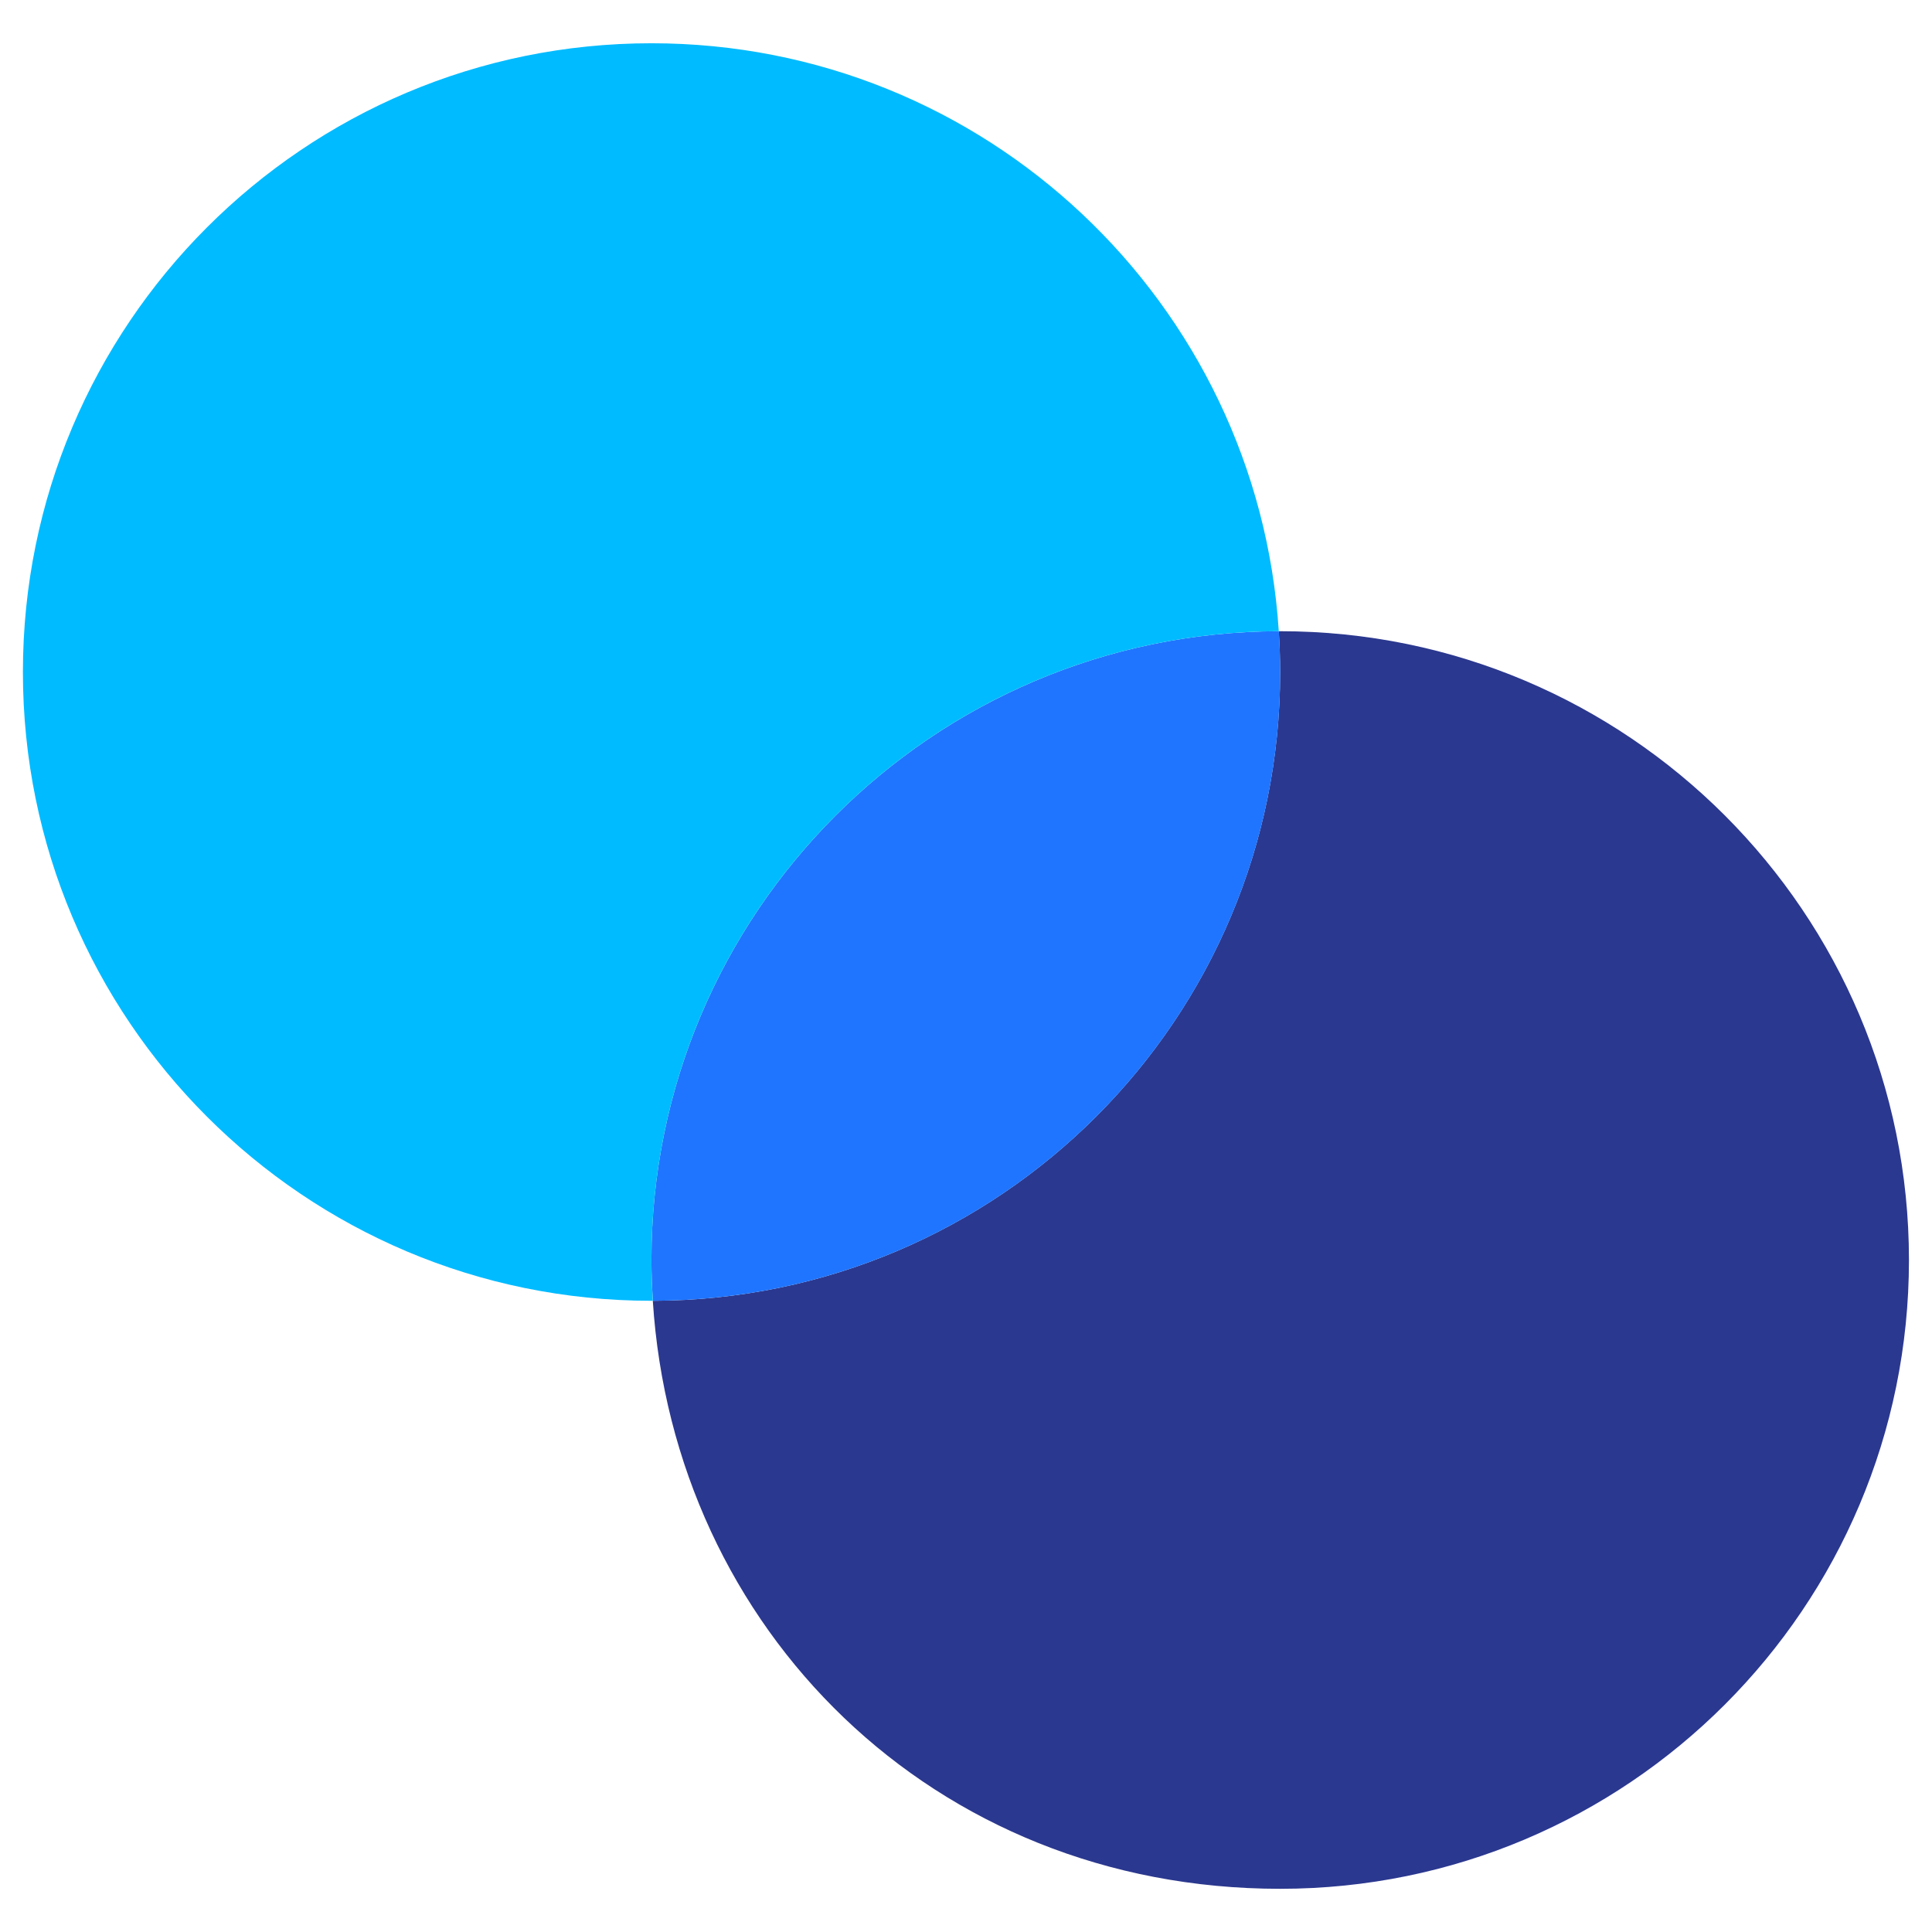 <svg width="28" height="28" viewBox="0 0 28 28" fill="none" xmlns="http://www.w3.org/2000/svg">
<path d="M18.553 9.148C23.588 9.148 27.666 13.23 27.666 18.261C27.666 23.292 23.588 27.374 18.553 27.374C13.518 27.374 9.765 23.608 9.461 18.852C14.488 18.84 18.553 14.766 18.553 9.74C18.553 9.543 18.545 9.346 18.533 9.148H18.553Z" fill="#2B388F"/>
<path d="M18.534 9.148C18.546 9.346 18.554 9.543 18.554 9.74C18.554 14.766 14.489 18.84 9.462 18.852C9.45 18.66 9.441 18.458 9.441 18.261C9.441 13.239 13.511 9.161 18.534 9.148Z" fill="#1F75FF"/>
<path d="M9.441 0.627C14.278 0.627 18.229 4.393 18.533 9.148C13.51 9.161 9.441 13.239 9.441 18.261C9.441 18.458 9.449 18.659 9.461 18.852H9.441C4.41 18.852 0.332 14.774 0.332 9.74C0.332 4.705 4.41 0.627 9.441 0.627Z" fill="#00BBFF"/>
</svg>
